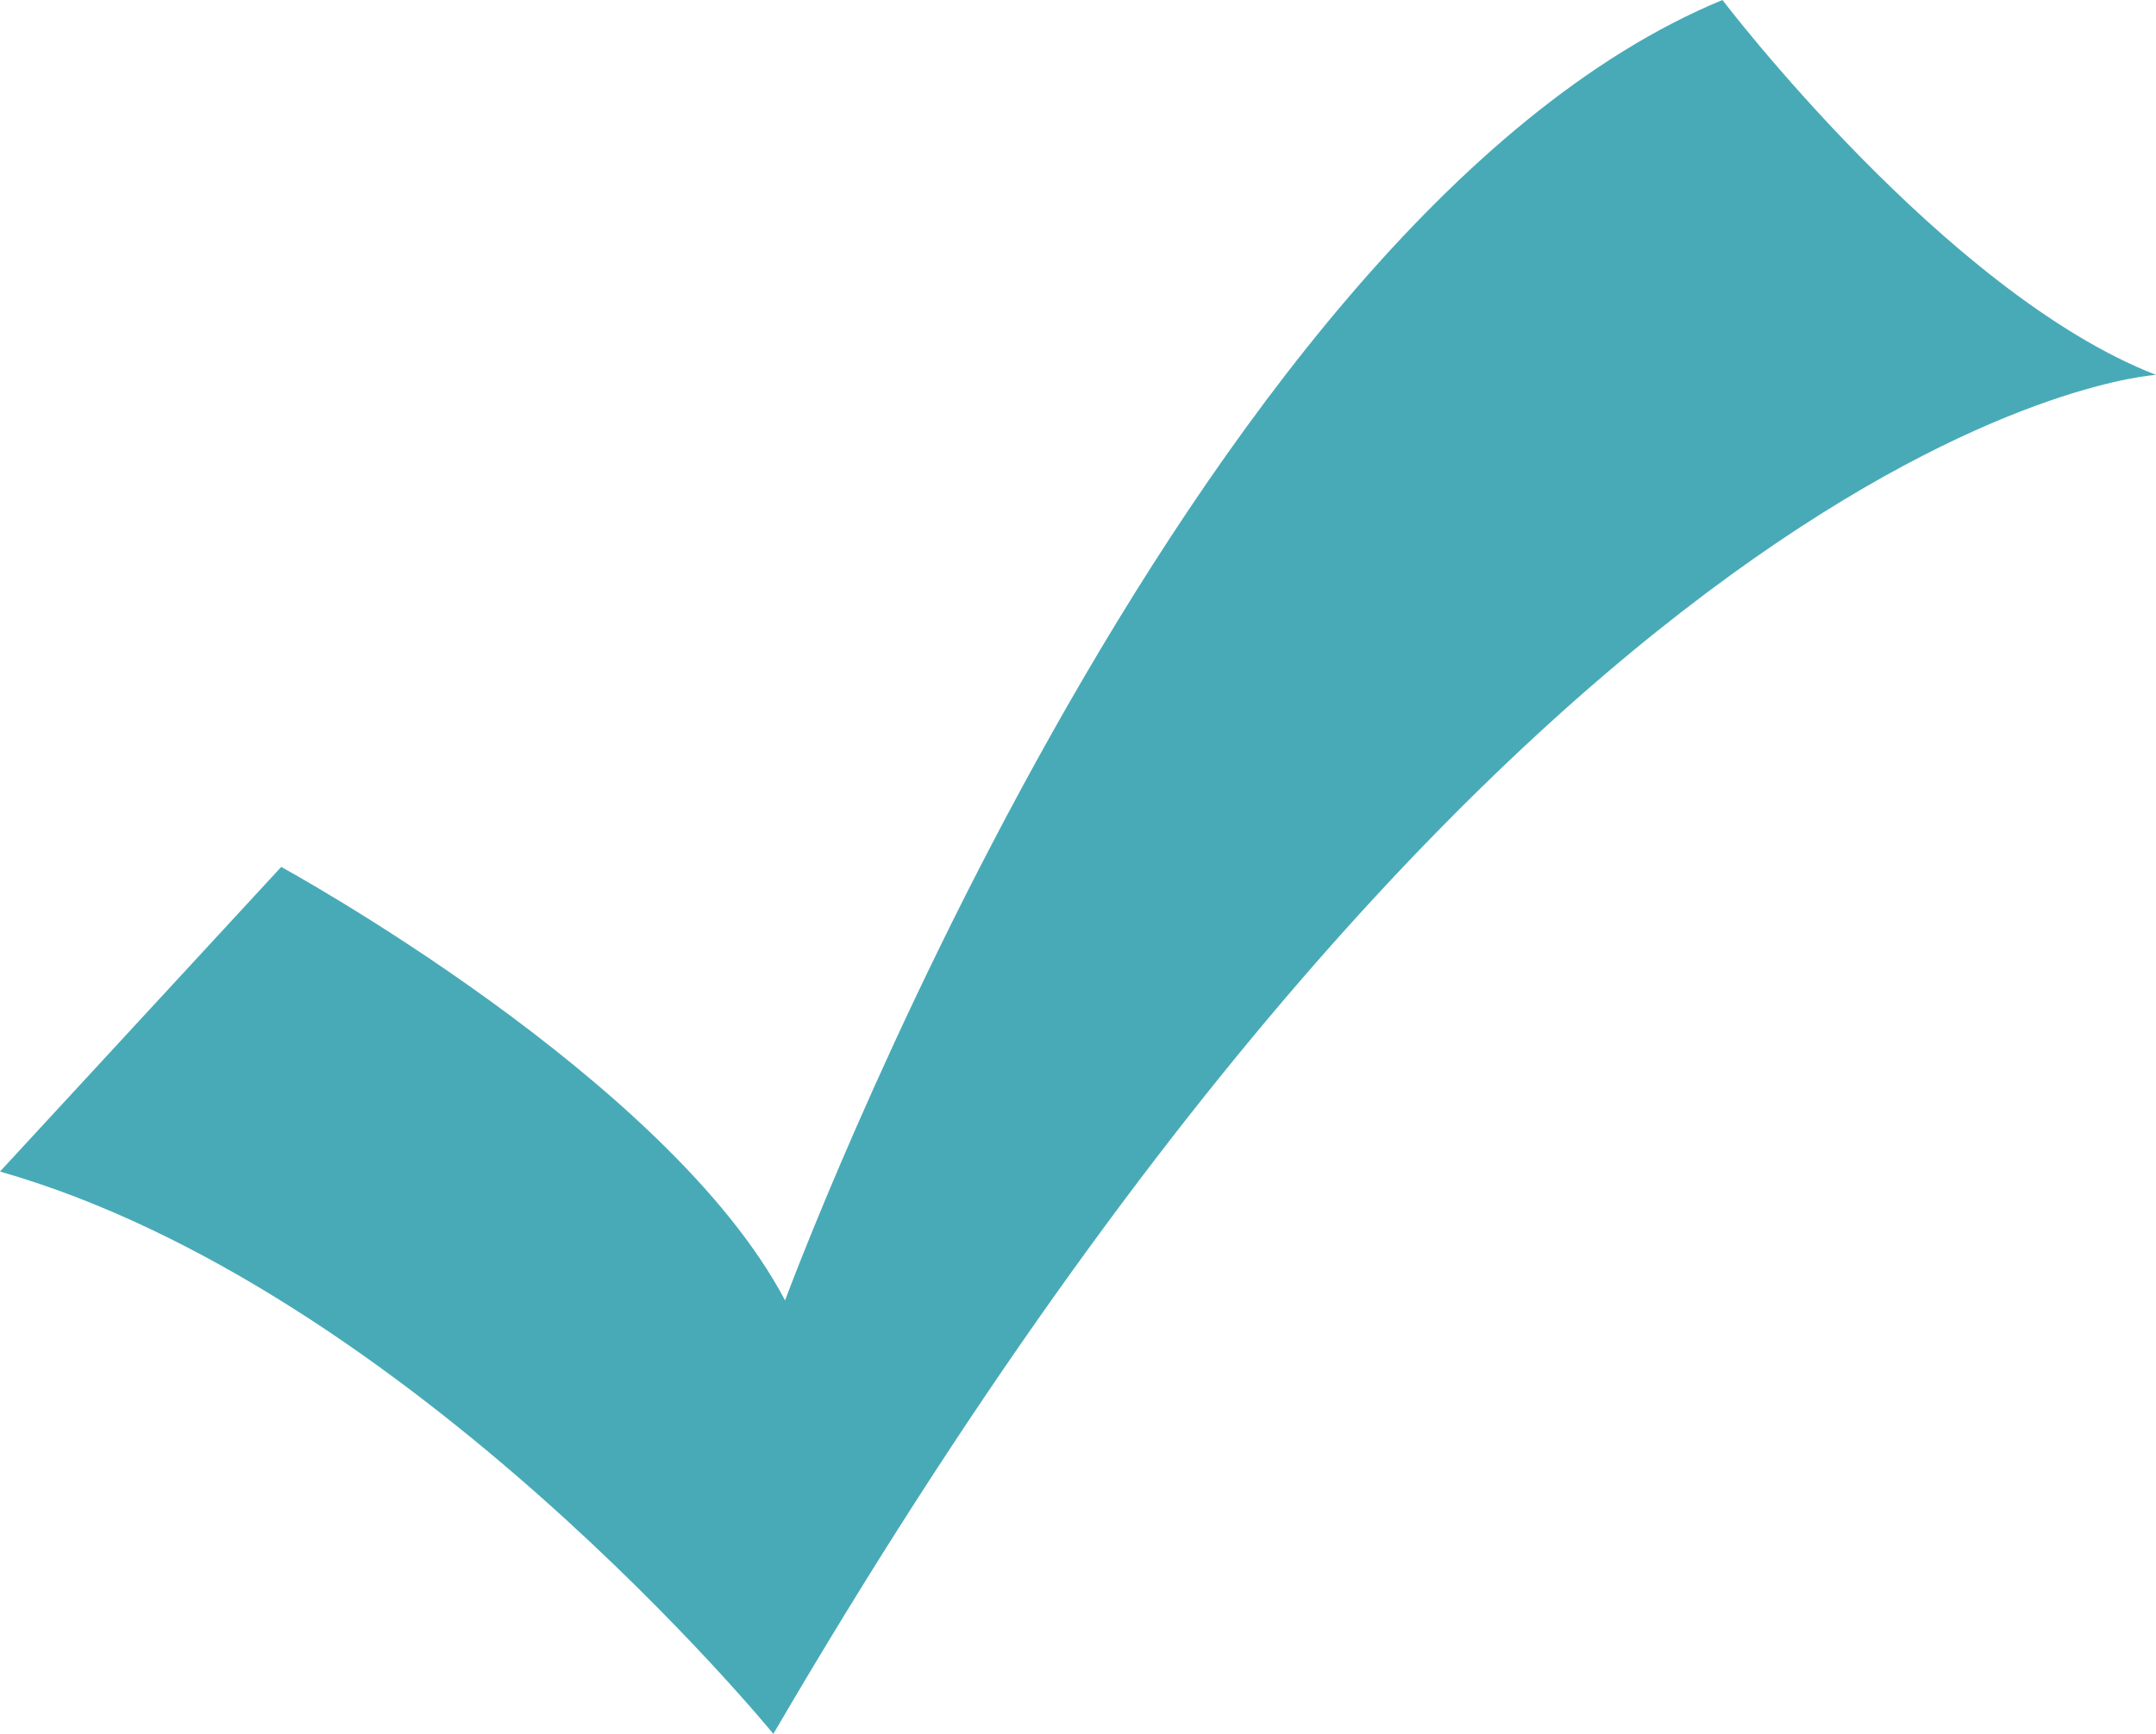 <?xml version="1.0" encoding="utf-8"?>
<!-- Generator: Adobe Illustrator 22.0.1, SVG Export Plug-In . SVG Version: 6.00 Build 0)  -->
<svg version="1.1" id="Calque_1" xmlns="http://www.w3.org/2000/svg" xmlns:xlink="http://www.w3.org/1999/xlink" x="0px" y="0px"
	 viewBox="0 0 18.4 14.8" style="enable-background:new 0 0 18.4 14.8;" xml:space="preserve">
<style type="text/css">
	.st0{fill:#48AAB7;}
</style>
<path class="st0" d="M14.7,0c0,0,1.9,2.5,3.7,3.2c0,0-5.2,0.3-11.8,11.6c0,0-3.1-3.8-6.6-4.8l2.4-2.6c0,0,3.3,1.8,4.3,3.7
	C6.7,11.1,10.1,1.9,14.7,0z"/>
</svg>
